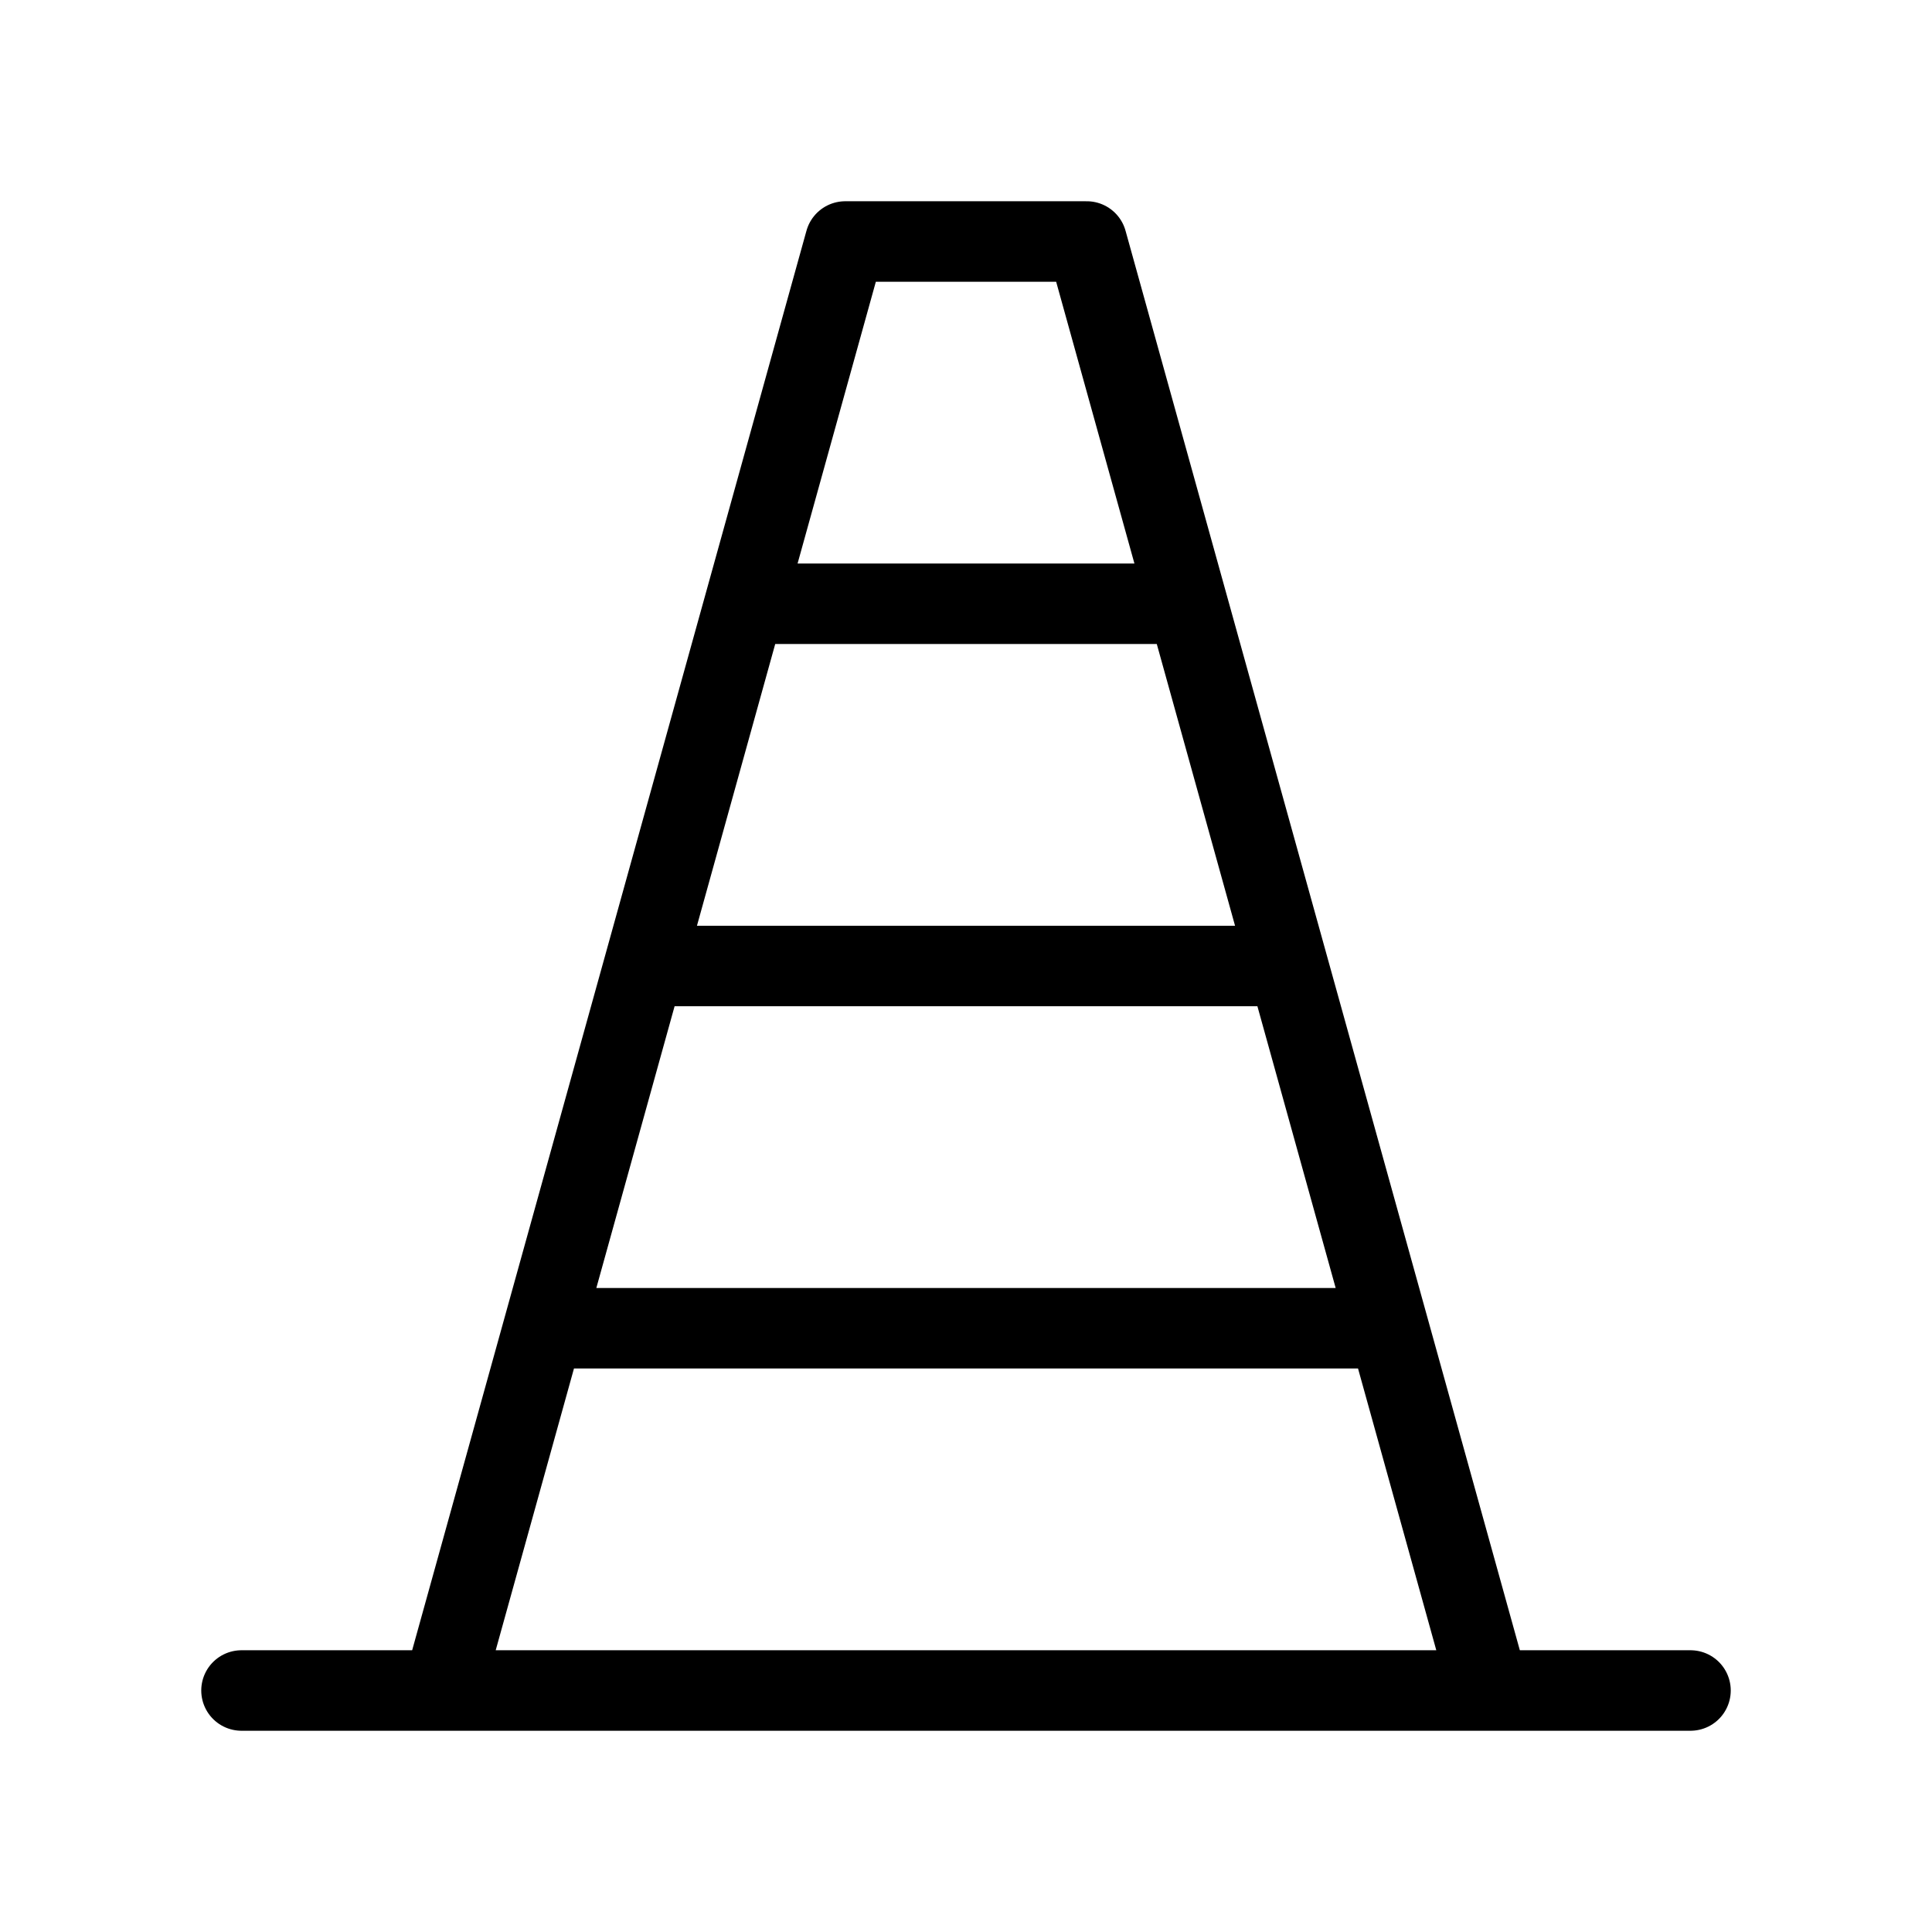 <svg fill-opacity="1" stroke-opacity="1" xmlns="http://www.w3.org/2000/svg" width="48" height="48" fill="none" viewBox="0 0 48 48"><path d="M27 6h-6l-1.25 4.5L18.5 15 16 24l-2.5 9-1.25 4.5L11 42h26l-1.5-5.4L32 24l-2.5-9-1.25-4.5z"/><path stroke="#000" stroke-linecap="round" stroke-linejoin="round" stroke-width="2" d="m37 42-1.5-5.4L32 24l-2.5-9-1.25-4.5L27 6h-6l-1.25 4.5L18.5 15 16 24l-2.5 9-1.25 4.5L11 42m26 0H11zm0 0H6h31m0 0h5zM13.5 33h21M32 24H16M29.5 15h-11M28.25 10.5l7.25 26.1M12.25 37.5l7.5-27"/></svg>